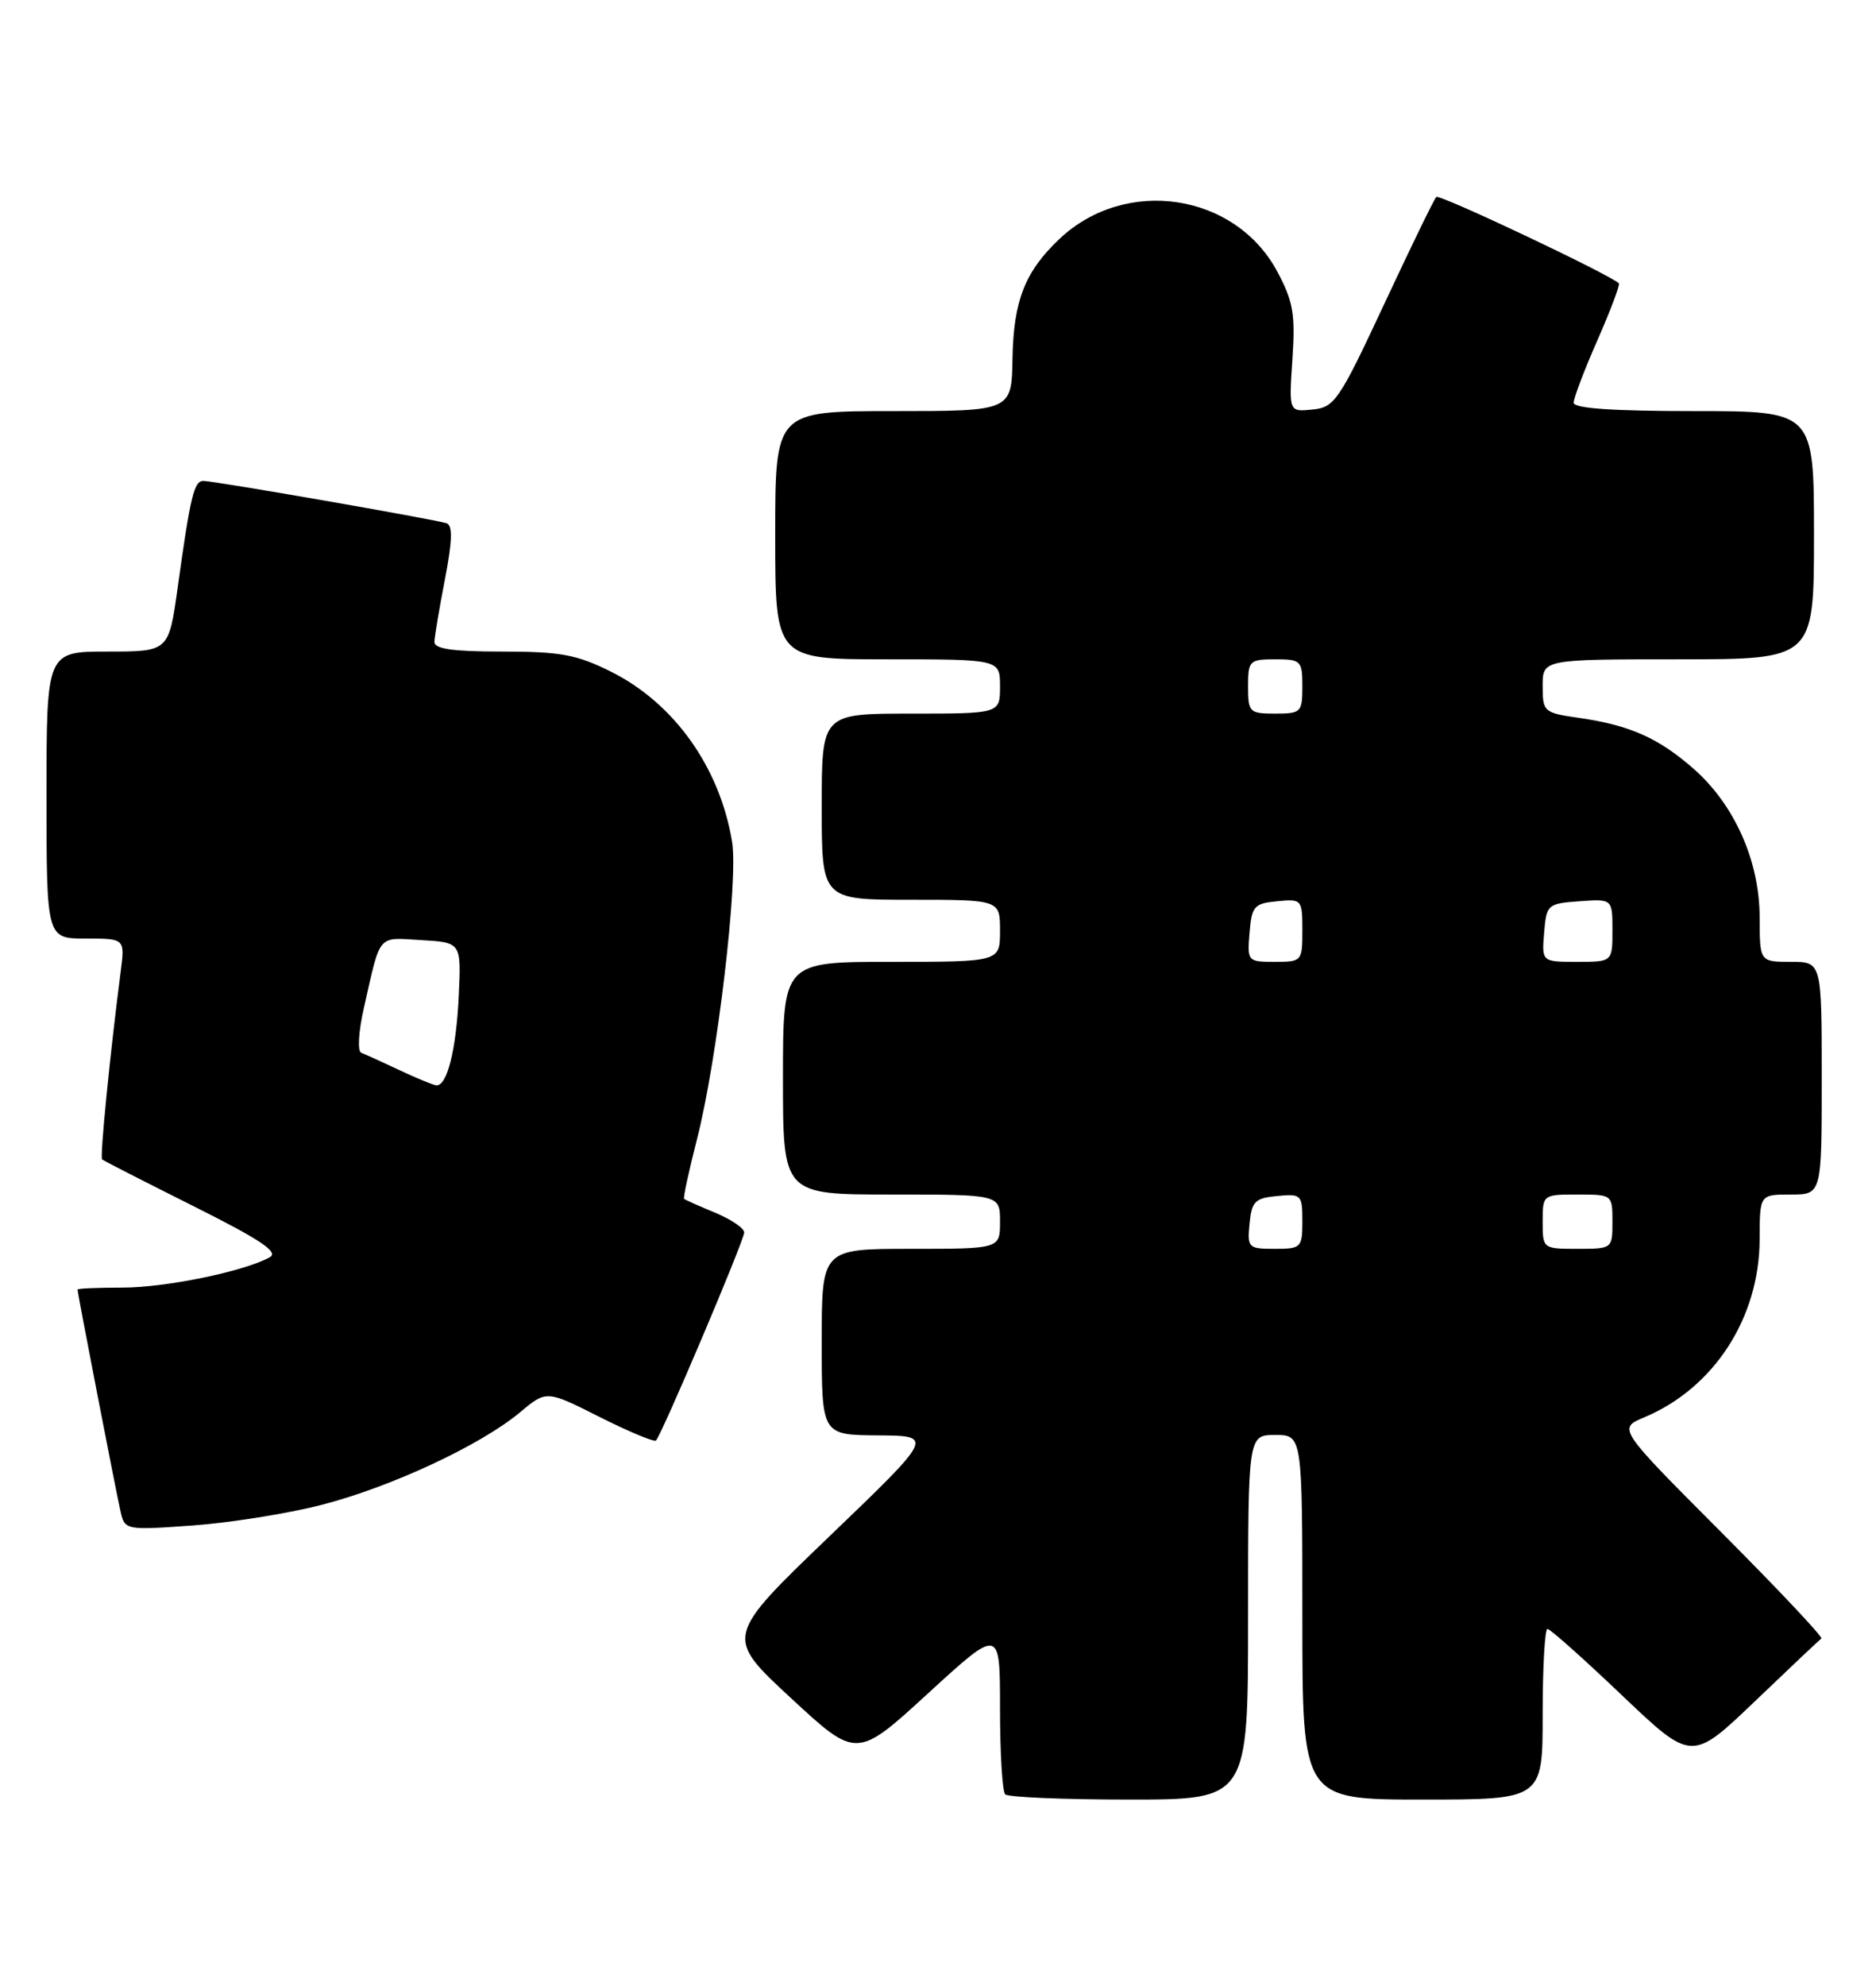 <?xml version="1.0" encoding="UTF-8" standalone="no"?>
<!DOCTYPE svg PUBLIC "-//W3C//DTD SVG 1.1//EN" "http://www.w3.org/Graphics/SVG/1.1/DTD/svg11.dtd" >
<svg xmlns="http://www.w3.org/2000/svg" xmlns:xlink="http://www.w3.org/1999/xlink" version="1.1" viewBox="0 0 242 256">
 <g >
 <path fill="currentColor"
d=" M 161.00 208.50 C 161.00 185.00 161.00 185.00 164.50 185.00 C 168.00 185.00 168.00 185.00 168.00 208.50 C 168.00 232.00 168.00 232.00 183.50 232.00 C 199.00 232.00 199.00 232.00 199.00 221.00 C 199.00 214.95 199.28 210.00 199.62 210.00 C 199.96 210.00 204.29 213.85 209.23 218.56 C 218.23 227.12 218.23 227.12 226.37 219.34 C 230.84 215.06 234.70 211.42 234.95 211.24 C 235.20 211.07 229.39 204.91 222.04 197.54 C 208.69 184.16 208.69 184.16 212.09 182.73 C 221.10 178.96 226.97 169.90 226.99 159.75 C 227.00 154.00 227.00 154.00 231.00 154.00 C 235.00 154.00 235.00 154.00 235.00 139.00 C 235.00 124.00 235.00 124.00 231.00 124.00 C 227.00 124.00 227.00 124.00 226.99 118.25 C 226.98 111.01 223.75 103.74 218.48 99.12 C 213.96 95.15 210.25 93.50 203.75 92.56 C 199.14 91.90 199.00 91.78 199.00 88.44 C 199.00 85.00 199.00 85.00 216.50 85.00 C 234.00 85.00 234.00 85.00 234.00 69.00 C 234.00 53.00 234.00 53.00 218.50 53.00 C 208.05 53.00 203.00 52.65 203.00 51.92 C 203.00 51.32 204.38 47.68 206.08 43.83 C 207.77 39.97 209.01 36.69 208.83 36.52 C 207.47 35.30 185.68 24.99 185.28 25.39 C 185.00 25.66 181.98 31.88 178.56 39.20 C 172.73 51.68 172.16 52.52 169.30 52.80 C 166.26 53.11 166.26 53.11 166.72 46.30 C 167.11 40.49 166.82 38.85 164.76 35.00 C 159.32 24.86 145.18 22.75 136.66 30.81 C 132.21 35.02 130.74 38.78 130.61 46.21 C 130.50 53.00 130.50 53.00 115.25 53.00 C 100.00 53.00 100.00 53.00 100.00 69.00 C 100.00 85.00 100.00 85.00 114.50 85.00 C 129.00 85.00 129.00 85.00 129.00 88.50 C 129.00 92.00 129.00 92.00 117.50 92.00 C 106.00 92.00 106.00 92.00 106.00 104.00 C 106.00 116.00 106.00 116.00 117.50 116.00 C 129.00 116.00 129.00 116.00 129.00 120.00 C 129.00 124.00 129.00 124.00 115.00 124.00 C 101.00 124.00 101.00 124.00 101.00 139.00 C 101.00 154.00 101.00 154.00 115.00 154.00 C 129.00 154.00 129.00 154.00 129.00 157.50 C 129.00 161.00 129.00 161.00 117.50 161.00 C 106.00 161.00 106.00 161.00 106.00 173.00 C 106.00 185.00 106.00 185.00 113.25 185.05 C 120.50 185.10 120.50 185.10 107.00 198.06 C 93.50 211.02 93.50 211.02 102.00 218.89 C 110.50 226.76 110.50 226.76 119.75 218.28 C 129.00 209.81 129.00 209.81 129.00 220.24 C 129.00 225.97 129.30 230.97 129.67 231.33 C 130.03 231.70 137.23 232.00 145.67 232.00 C 161.00 232.00 161.00 232.00 161.00 208.50 Z  M 41.44 194.02 C 50.41 191.72 61.98 186.33 67.08 182.08 C 70.49 179.22 70.49 179.22 77.35 182.68 C 81.12 184.57 84.39 185.94 84.62 185.71 C 85.37 184.96 96.00 159.91 96.00 158.89 C 96.00 158.34 94.31 157.20 92.25 156.34 C 90.19 155.49 88.39 154.69 88.25 154.56 C 88.11 154.43 88.86 150.96 89.92 146.83 C 92.52 136.65 95.26 113.50 94.44 108.54 C 92.86 98.93 86.97 90.66 78.81 86.59 C 74.40 84.39 72.28 84.00 64.80 84.00 C 58.41 84.00 56.01 83.66 56.04 82.75 C 56.06 82.06 56.67 78.42 57.40 74.66 C 58.35 69.74 58.41 67.73 57.61 67.46 C 56.12 66.96 27.62 62.00 26.24 62.00 C 25.03 62.00 24.57 63.89 22.92 75.75 C 21.77 84.00 21.77 84.00 13.88 84.00 C 6.00 84.00 6.00 84.00 6.00 102.50 C 6.00 121.00 6.00 121.00 11.06 121.00 C 16.12 121.00 16.12 121.00 15.57 125.25 C 14.19 135.90 12.87 149.21 13.17 149.47 C 13.35 149.64 18.65 152.34 24.94 155.49 C 33.58 159.81 36.00 161.42 34.81 162.08 C 31.57 163.90 21.37 166.00 15.79 166.00 C 12.61 166.00 10.00 166.11 10.00 166.25 C 10.01 166.74 15.01 192.54 15.56 194.90 C 16.10 197.26 16.23 197.28 24.81 196.67 C 29.59 196.33 37.07 195.14 41.44 194.02 Z  M 161.19 157.75 C 161.46 154.89 161.89 154.46 164.75 154.19 C 167.87 153.89 168.00 154.02 168.00 157.44 C 168.00 160.85 167.85 161.00 164.44 161.00 C 161.02 161.00 160.89 160.87 161.19 157.75 Z  M 199.00 157.50 C 199.00 154.02 199.02 154.00 203.50 154.00 C 207.98 154.00 208.00 154.02 208.00 157.50 C 208.00 160.98 207.98 161.00 203.50 161.00 C 199.02 161.00 199.00 160.98 199.00 157.50 Z  M 161.19 120.25 C 161.47 116.83 161.78 116.47 164.75 116.19 C 167.93 115.88 168.00 115.95 168.00 119.94 C 168.00 123.93 167.94 124.00 164.44 124.00 C 160.94 124.00 160.88 123.94 161.19 120.25 Z  M 199.19 120.25 C 199.49 116.61 199.62 116.49 203.75 116.19 C 208.00 115.89 208.00 115.89 208.00 119.94 C 208.00 124.00 208.00 124.00 203.44 124.00 C 198.88 124.00 198.88 124.00 199.19 120.25 Z  M 161.00 88.50 C 161.00 85.17 161.17 85.00 164.50 85.00 C 167.83 85.00 168.00 85.17 168.00 88.50 C 168.00 91.83 167.83 92.00 164.50 92.00 C 161.17 92.00 161.00 91.83 161.00 88.50 Z  M 51.50 137.95 C 49.30 136.91 47.10 135.91 46.60 135.73 C 46.10 135.54 46.24 133.02 46.94 129.95 C 49.14 120.23 48.61 120.87 54.33 121.20 C 59.50 121.50 59.50 121.50 59.18 128.37 C 58.85 135.38 57.67 140.06 56.27 139.92 C 55.85 139.87 53.70 138.99 51.50 137.95 Z "/>
</g>
</svg>